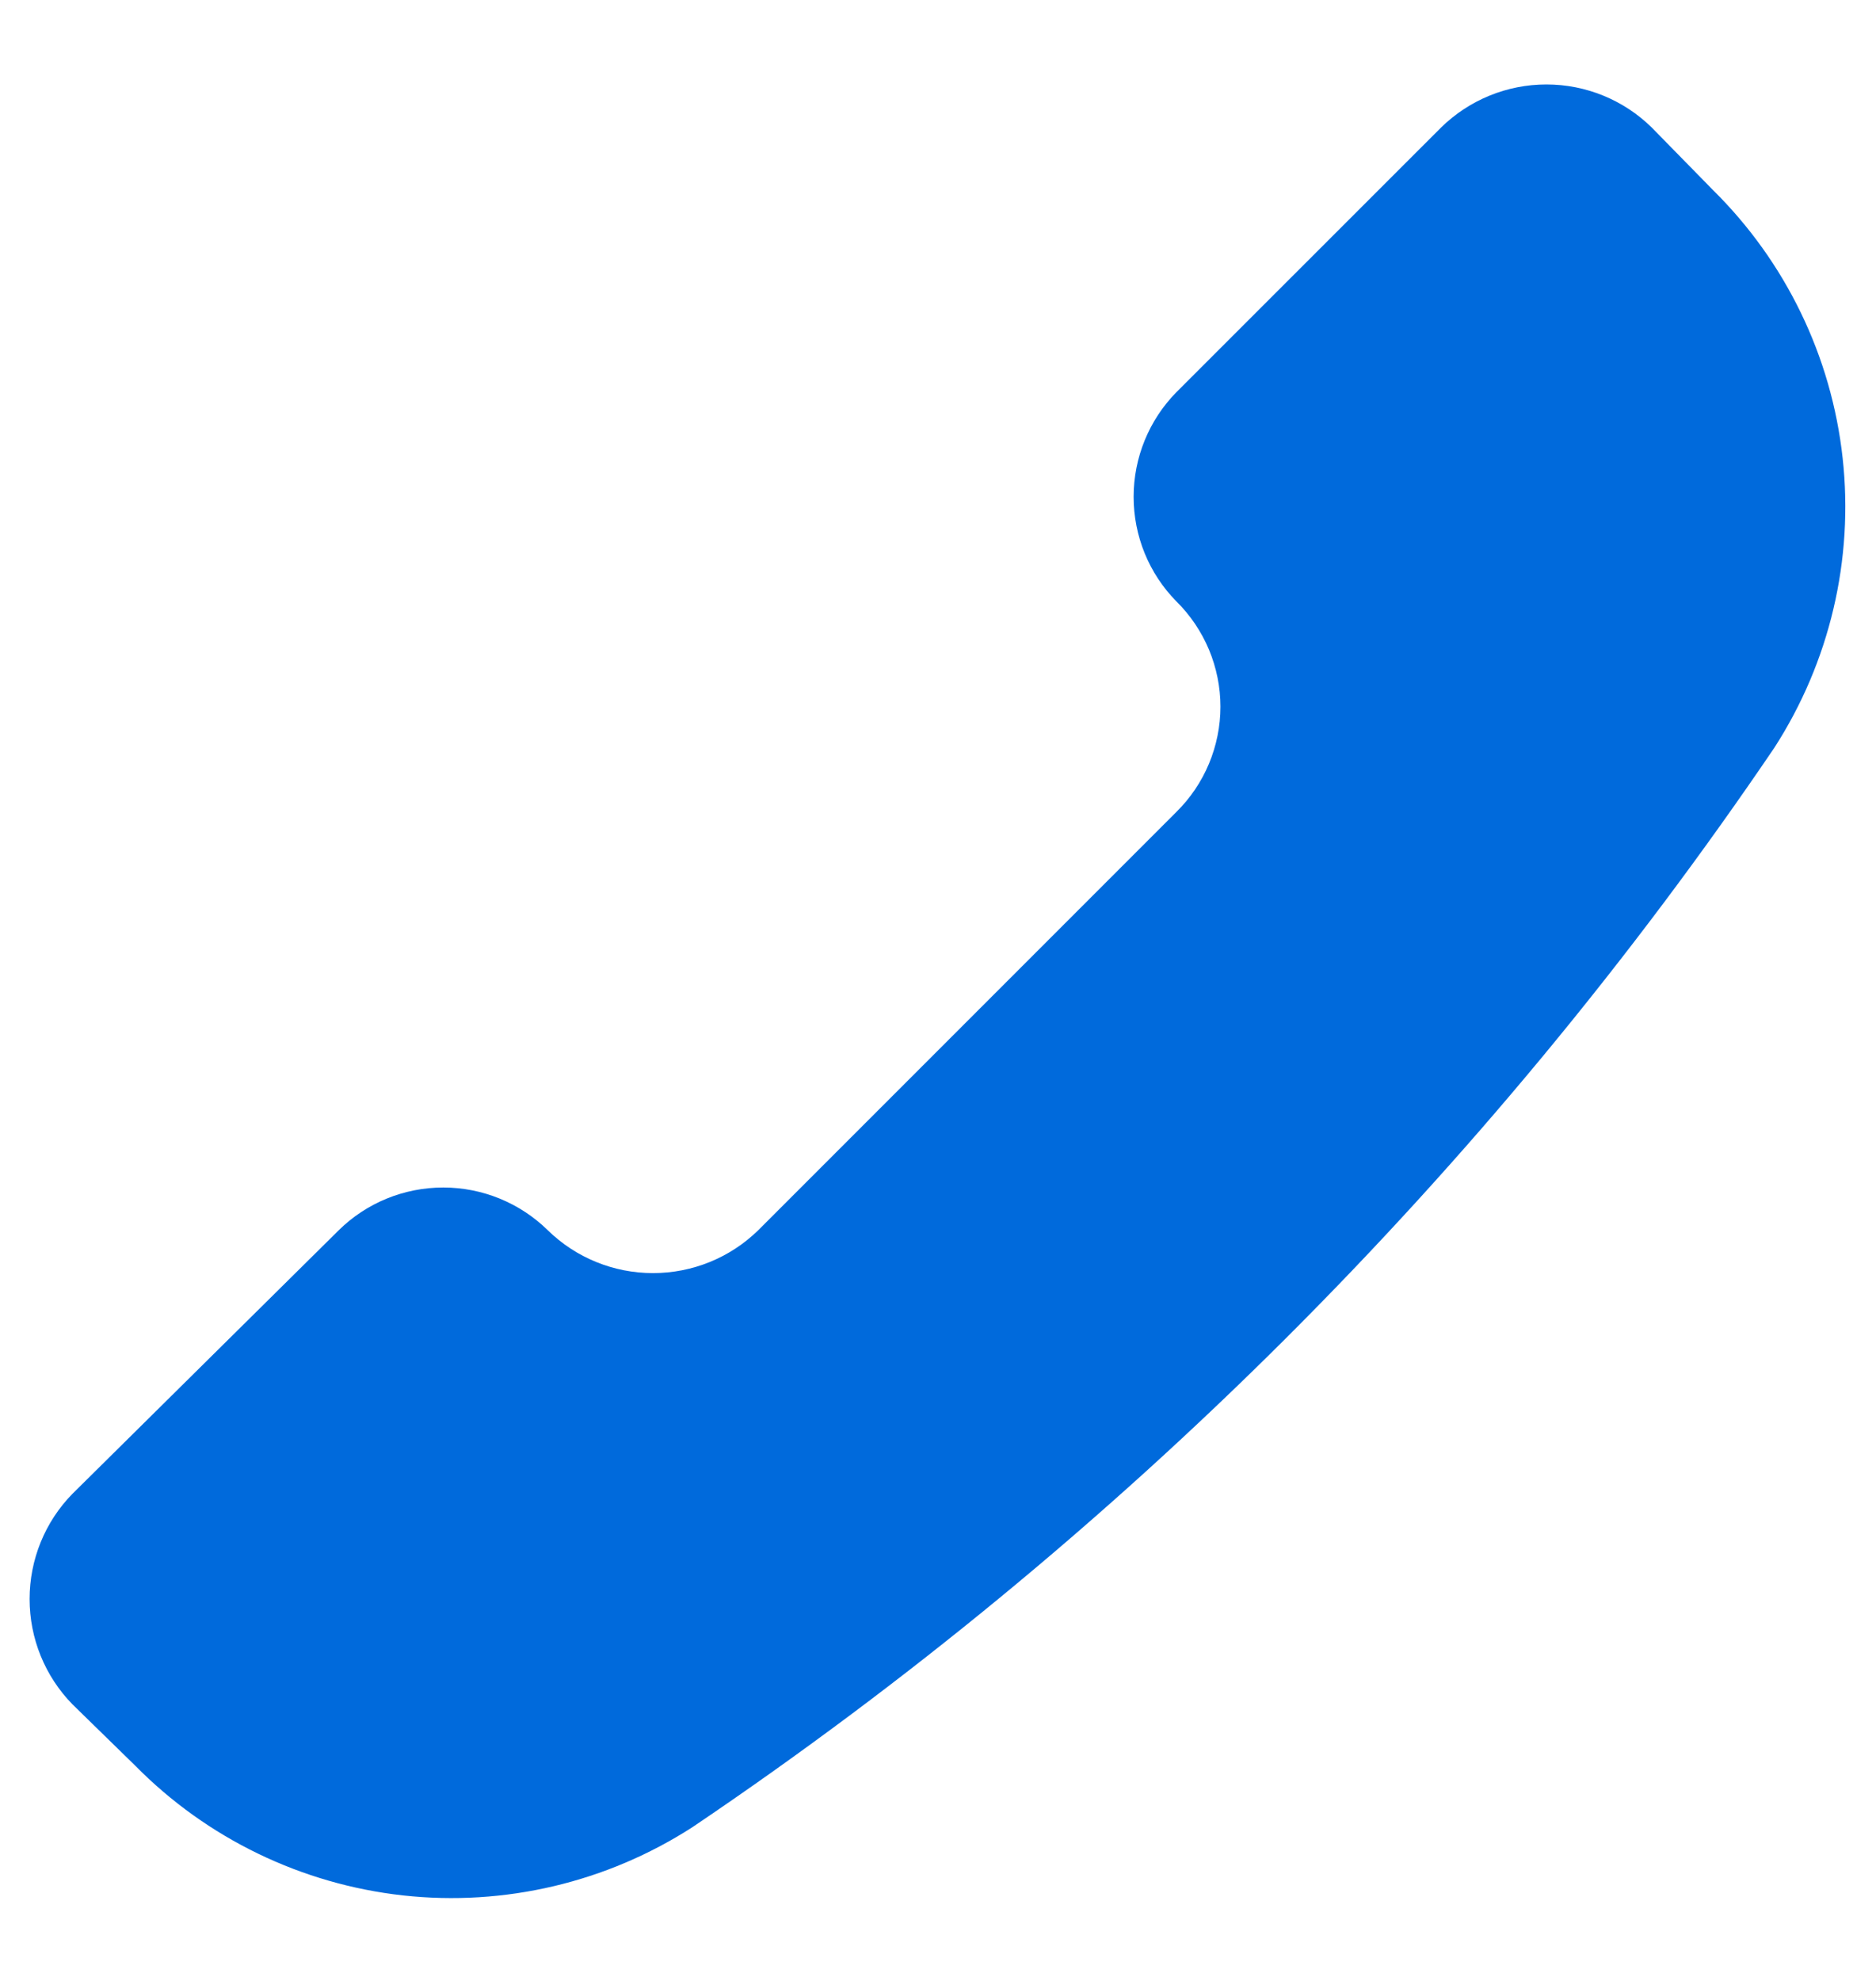 <svg width="18" height="19" viewBox="0 0 18 19" fill="none" xmlns="http://www.w3.org/2000/svg">
<path d="M6.646 17.524C5.823 18.055 4.842 18.287 3.867 18.18C2.893 18.072 1.985 17.633 1.297 16.935L0.695 16.347C0.431 16.077 0.284 15.715 0.284 15.337C0.284 14.96 0.431 14.597 0.695 14.328L3.25 11.8C3.517 11.537 3.877 11.39 4.253 11.39C4.628 11.39 4.988 11.537 5.256 11.8C5.526 12.064 5.888 12.211 6.265 12.211C6.643 12.211 7.005 12.064 7.275 11.8L11.287 7.788C11.421 7.656 11.527 7.499 11.6 7.325C11.672 7.152 11.71 6.966 11.71 6.778C11.71 6.59 11.672 6.404 11.6 6.231C11.527 6.058 11.421 5.9 11.287 5.768C11.024 5.501 10.877 5.141 10.877 4.765C10.877 4.39 11.024 4.03 11.287 3.762L13.828 1.222C14.098 0.958 14.46 0.81 14.838 0.81C15.215 0.81 15.578 0.958 15.847 1.222L16.436 1.823C17.134 2.512 17.573 3.419 17.68 4.394C17.787 5.368 17.556 6.349 17.024 7.173C14.256 11.253 10.733 14.766 6.646 17.524Z" fill="#006ADC"/>
</svg>
